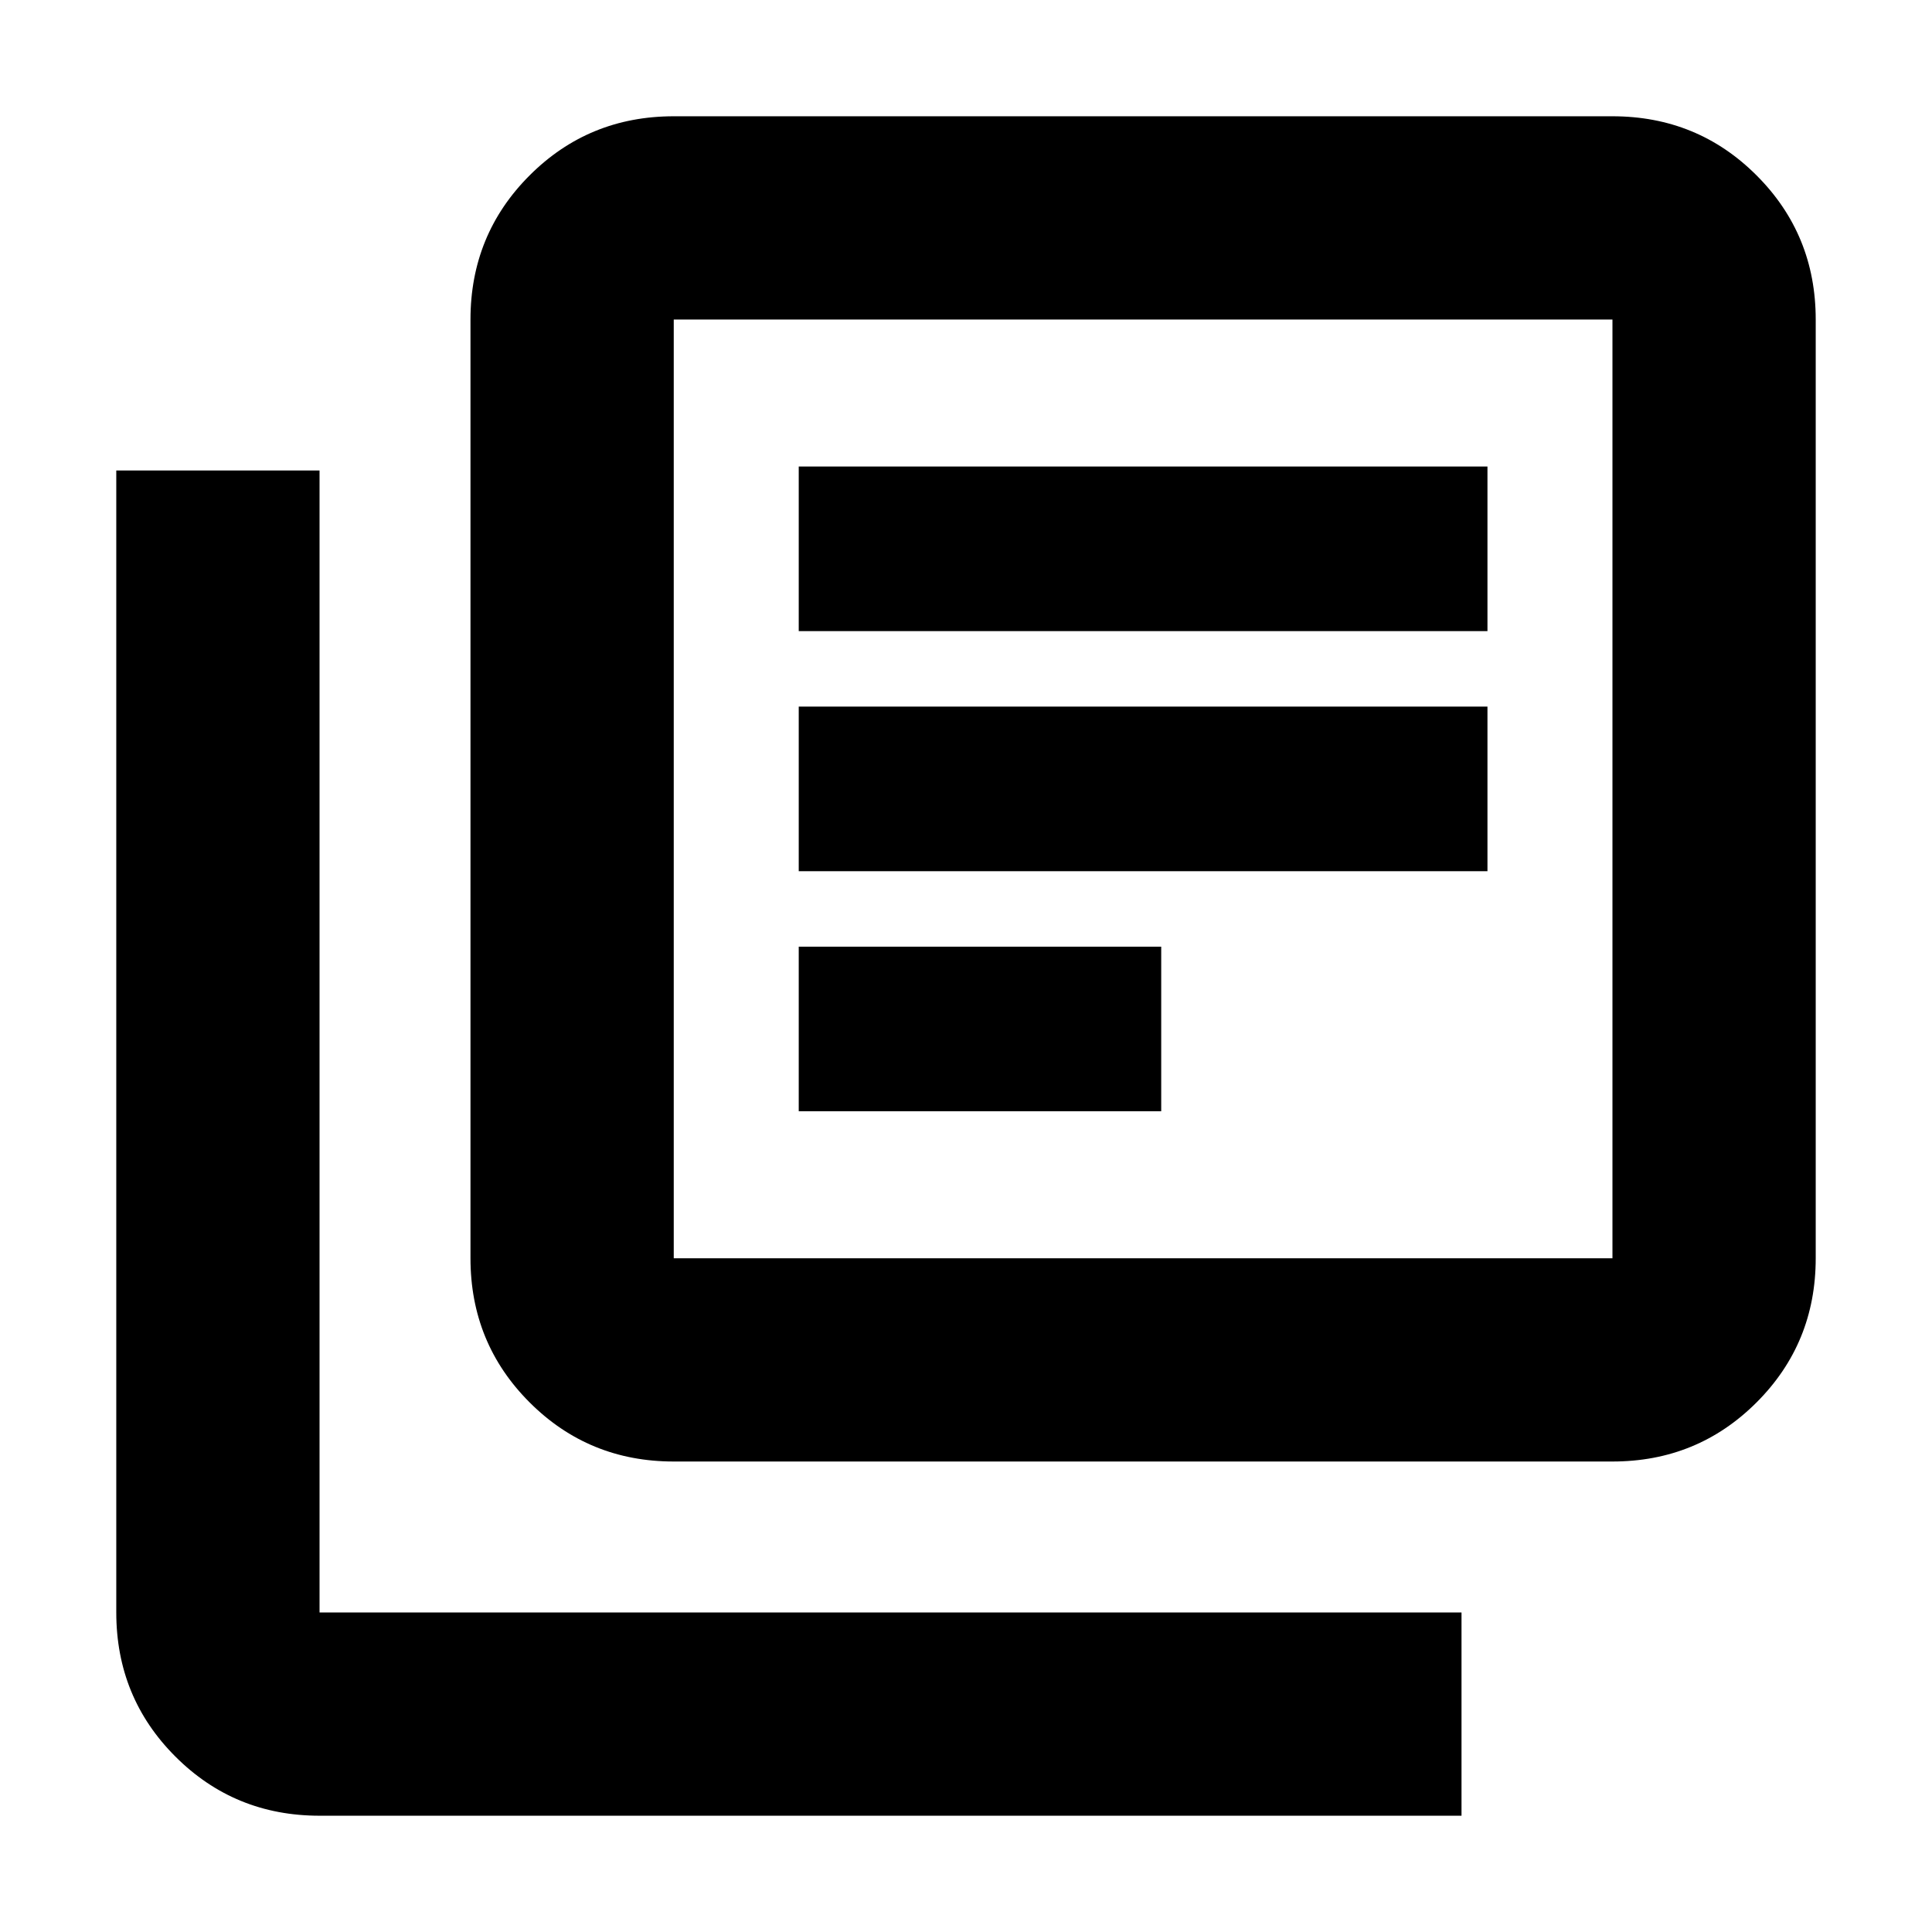 <svg xmlns="http://www.w3.org/2000/svg" height="24" viewBox="0 -960 960 960" width="24"><path d="M396.89-407.83H577v-81.78H396.89v81.78Zm0-119.28h342.22v-81.78H396.89v81.78Zm0-119.28h342.22v-81.79H396.89v81.79Zm-62.11 412.61q-42.24 0-71.62-29.38-29.38-29.38-29.38-71.62v-466.44q0-42.24 29.38-71.62 29.38-29.38 71.62-29.38h466.44q42.24 0 71.62 29.38 29.38 29.38 29.38 71.62v466.44q0 42.24-29.38 71.62-29.38 29.38-71.62 29.38H334.78Zm0-101h466.44v-466.44H334.78v466.44Zm-176 277q-42.24 0-71.62-29.38-29.38-29.38-29.38-71.62v-567.44h101v567.44h567.44v101H158.78Zm176-743.44v466.44-466.44Z"/></svg>